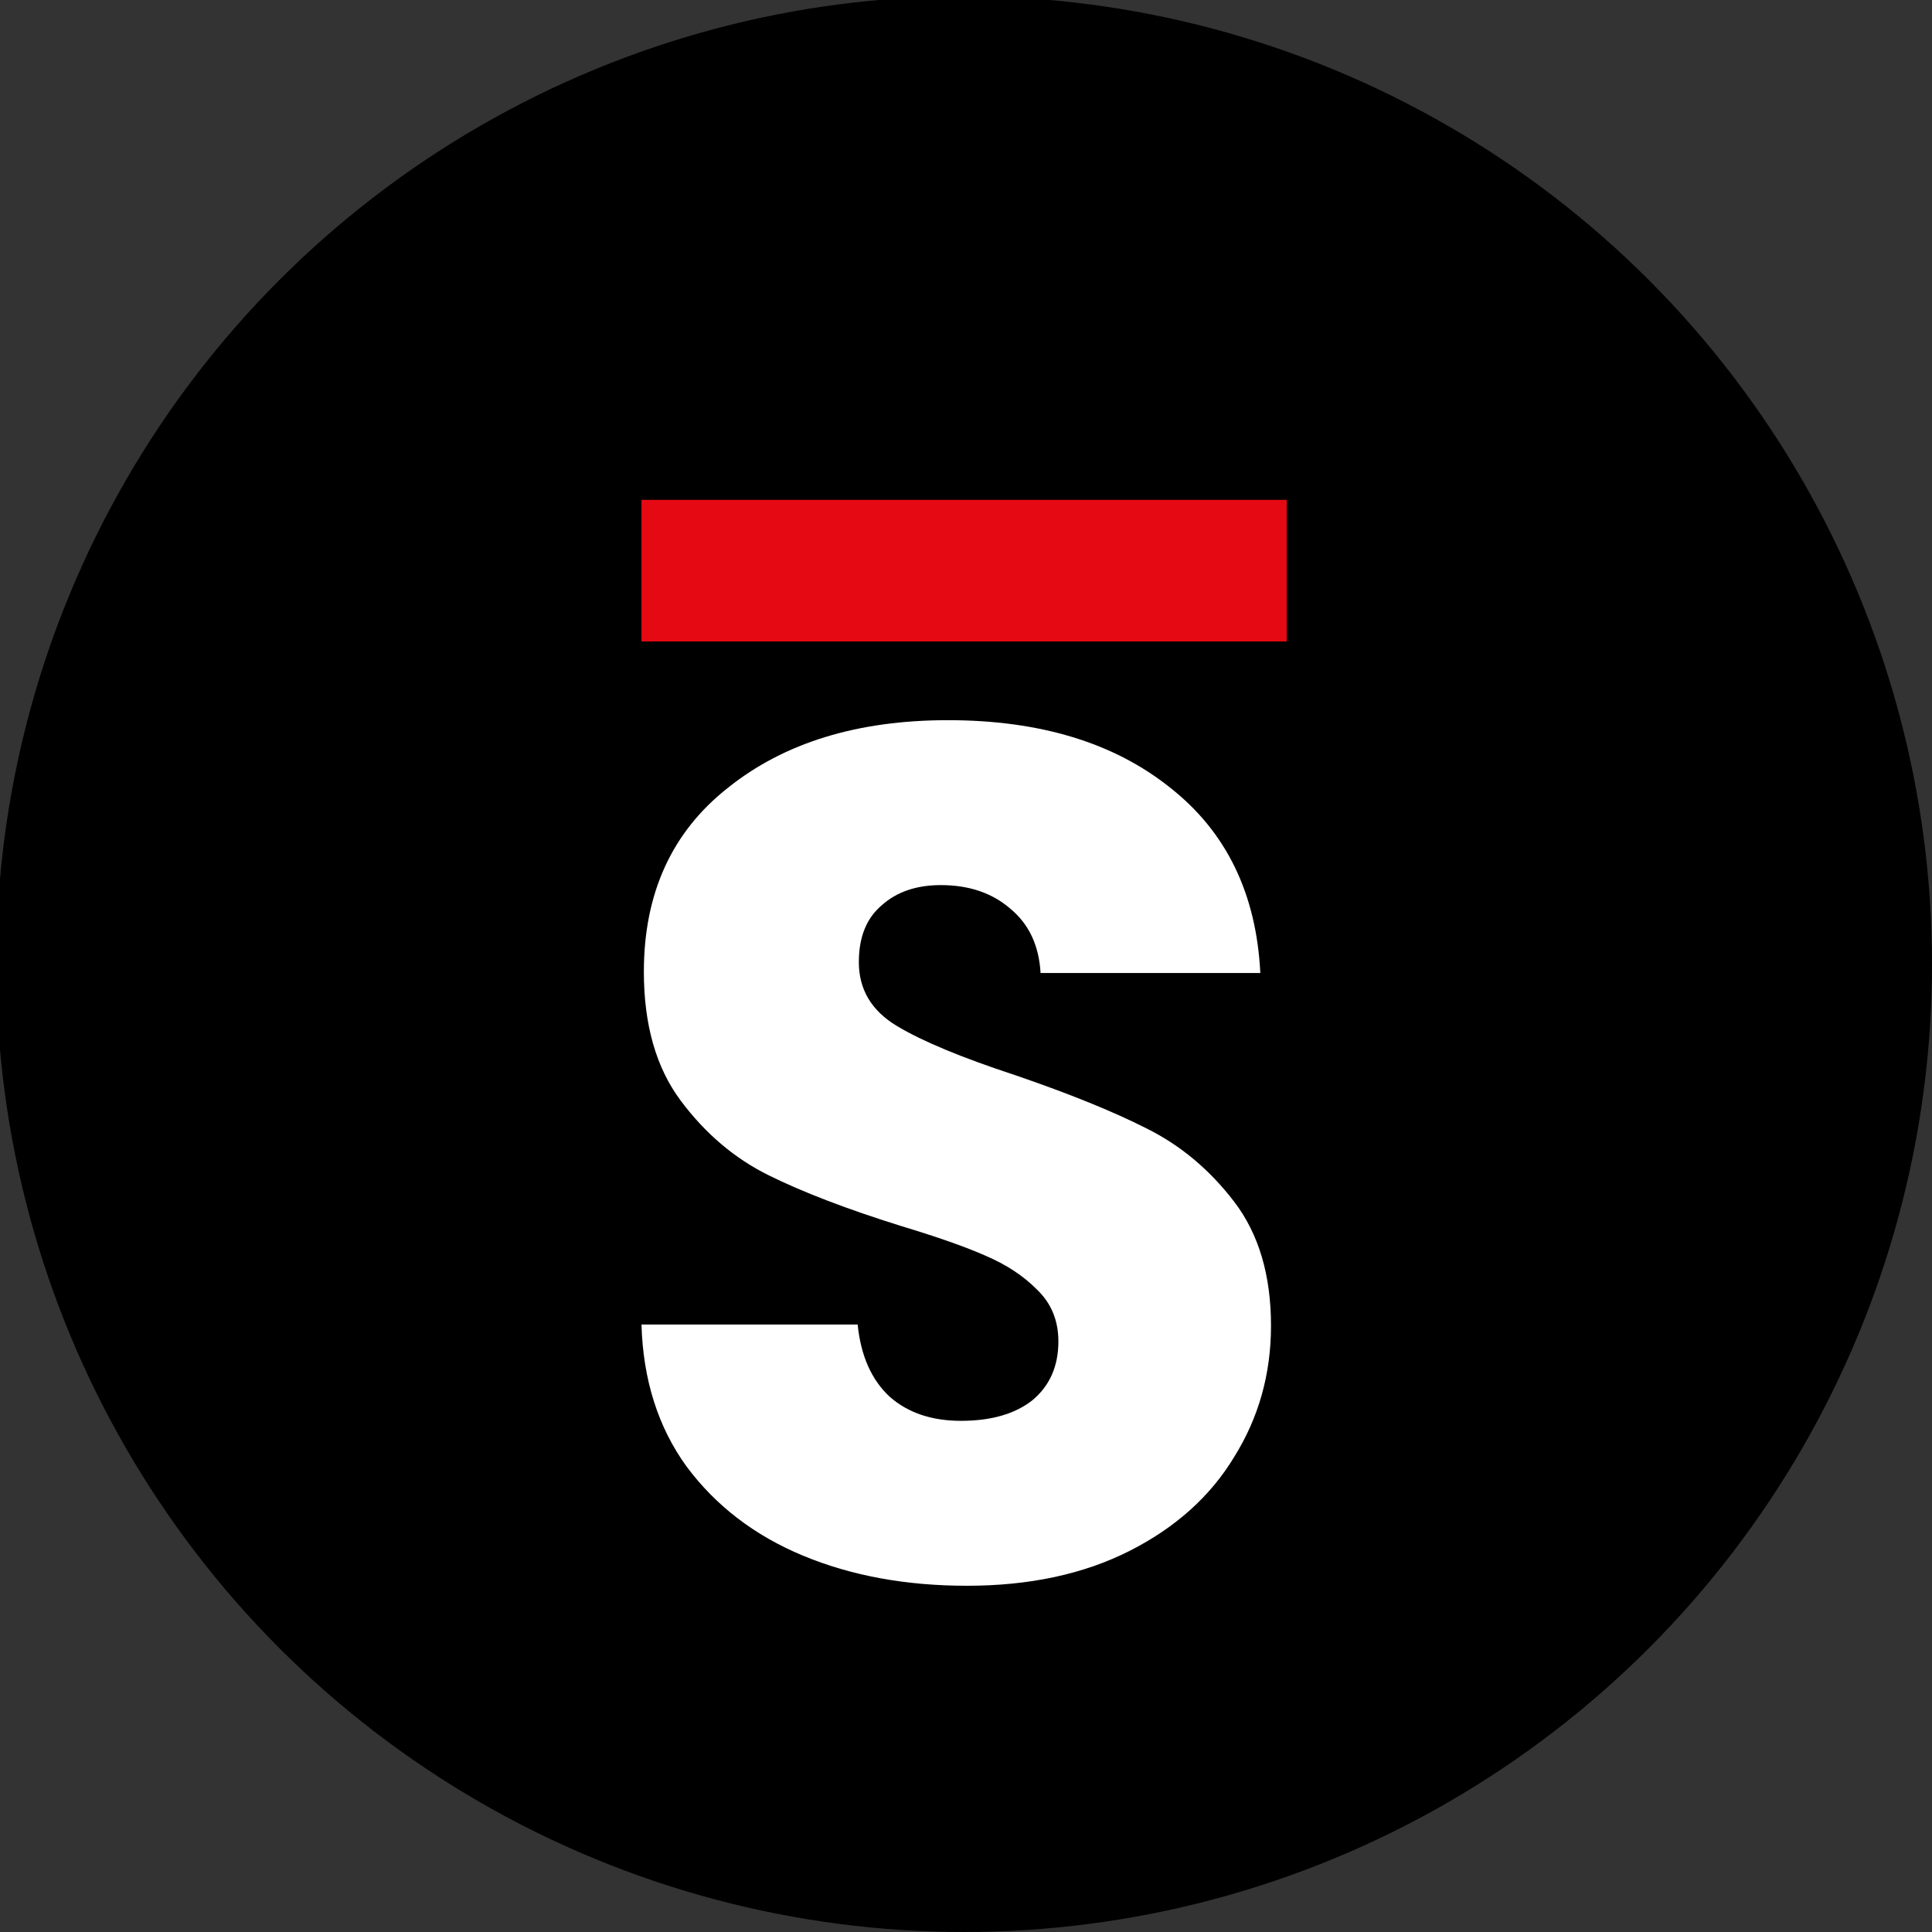 <svg width="512" height="512" viewBox="0 0 512 512" fill="none" xmlns="http://www.w3.org/2000/svg">
<rect x="0" y="0" width="512" height="512" fill="#333333" stroke="none"/>
<g clip-path="url(#clip0_1125_291)">
<circle cx="255.5" cy="255.5" r="256.5" fill="black"/>
<path d="M341 132.464H170V170H341V132.464Z" fill="#E50913"/>
<path d="M256.248 420.244C240.089 420.244 225.61 417.585 212.809 412.268C200.008 406.95 189.726 399.081 181.961 388.659C174.407 378.237 170.42 365.688 170 351.012H227.289C228.128 359.307 230.961 365.688 235.787 370.154C240.614 374.408 246.909 376.535 254.674 376.535C262.648 376.535 268.943 374.727 273.56 371.111C278.177 367.283 280.485 362.072 280.485 355.479C280.485 349.948 278.596 345.376 274.819 341.76C271.252 338.144 266.74 335.166 261.284 332.827C256.038 330.487 248.483 327.828 238.62 324.851C224.351 320.384 212.704 315.917 203.681 311.451C194.657 306.984 186.893 300.391 180.387 291.67C173.882 282.95 170.63 271.571 170.63 257.533C170.63 236.689 178.079 220.418 192.978 208.72C207.878 196.809 227.289 190.854 251.211 190.854C275.554 190.854 295.174 196.809 310.074 208.72C324.973 220.418 332.947 236.795 333.996 257.852H275.763C275.344 250.62 272.721 244.984 267.894 240.943C263.068 236.689 256.877 234.562 249.323 234.562C242.817 234.562 237.571 236.37 233.584 239.986C229.597 243.389 227.603 248.387 227.603 254.981C227.603 262.212 230.961 267.849 237.676 271.89C244.391 275.931 254.884 280.291 269.153 284.971C283.423 289.862 294.965 294.542 303.778 299.008C312.802 303.475 320.566 309.962 327.071 318.47C333.577 326.978 336.829 337.931 336.829 351.331C336.829 364.093 333.577 375.684 327.071 386.106C320.776 396.528 311.543 404.823 299.371 410.992C287.2 417.16 272.826 420.244 256.248 420.244Z" fill="white"/>
</g>
<defs>
<clipPath id="clip0_1125_291">
<rect width="512" height="512" fill="white"/>
</clipPath>
</defs>
</svg>
